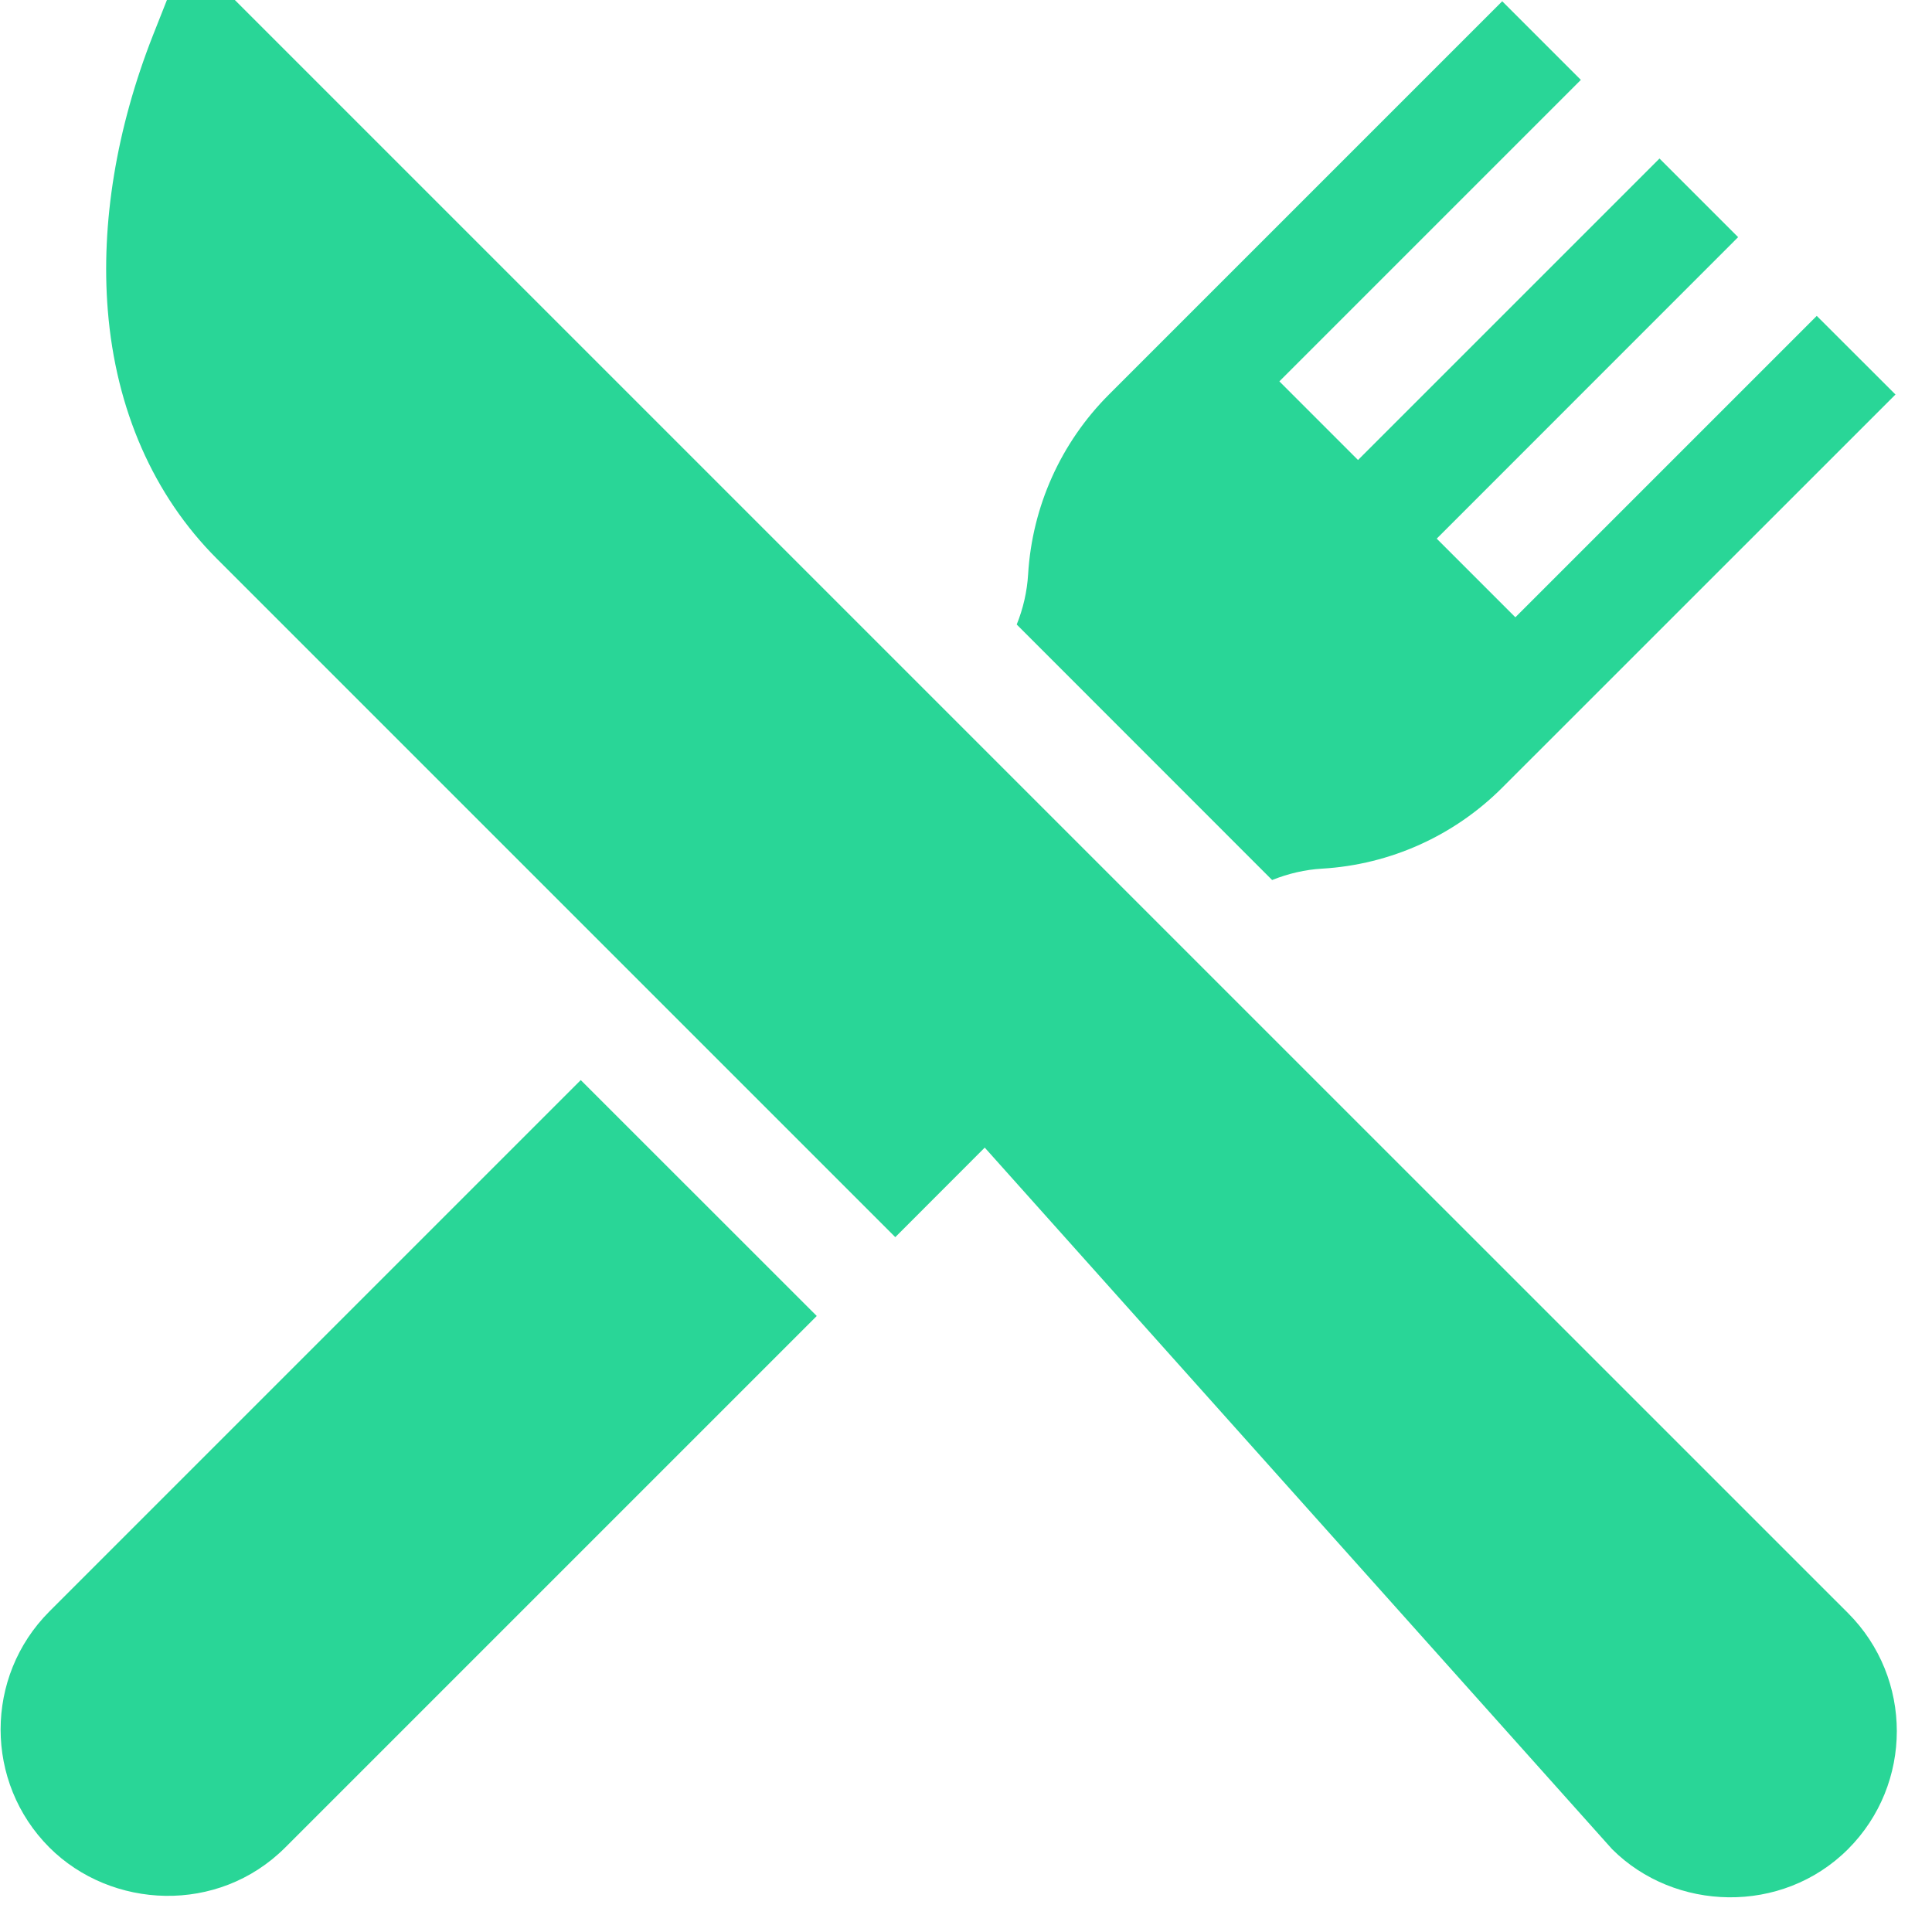 <svg width="20" height="20" viewBox="0 0 20 20" fill="none" xmlns="http://www.w3.org/2000/svg">
<g clip-path="url(#clip0_704_6514)">
<path d="M19.131 16.699L11.429 8.998L2.431 -0H1.728L1.584 0.364C1.205 1.327 1.043 2.312 1.116 3.213C1.199 4.239 1.589 5.127 2.243 5.782L9.268 12.807L10.194 11.88L16.688 19.142C17.334 19.788 18.446 19.826 19.131 19.142C19.804 18.468 19.804 17.373 19.131 16.699Z" fill="#29D697"/>
<path d="M6.012 11.181L0.511 16.682C-0.162 17.356 -0.162 18.451 0.511 19.125C1.151 19.764 2.257 19.821 2.953 19.125L8.455 13.623L6.012 11.181Z" fill="#29D697"/>
<path d="M18.807 3.27L15.687 6.39L14.873 5.576L17.993 2.455L17.179 1.641L14.058 4.762L13.244 3.948L16.365 0.827L15.551 0.013L11.48 4.084C10.982 4.582 10.685 5.243 10.643 5.946C10.632 6.124 10.592 6.299 10.525 6.465L13.169 9.11C13.336 9.043 13.511 9.002 13.689 8.992C14.392 8.95 15.053 8.652 15.551 8.154L19.622 4.084L18.807 3.27Z" fill="#29D697"/>
</g>
<defs>
<clipPath id="clip0_704_6514">
<rect width="19.641" height="19.641" fill="white"/>
</clipPath>
</defs>
</svg>
